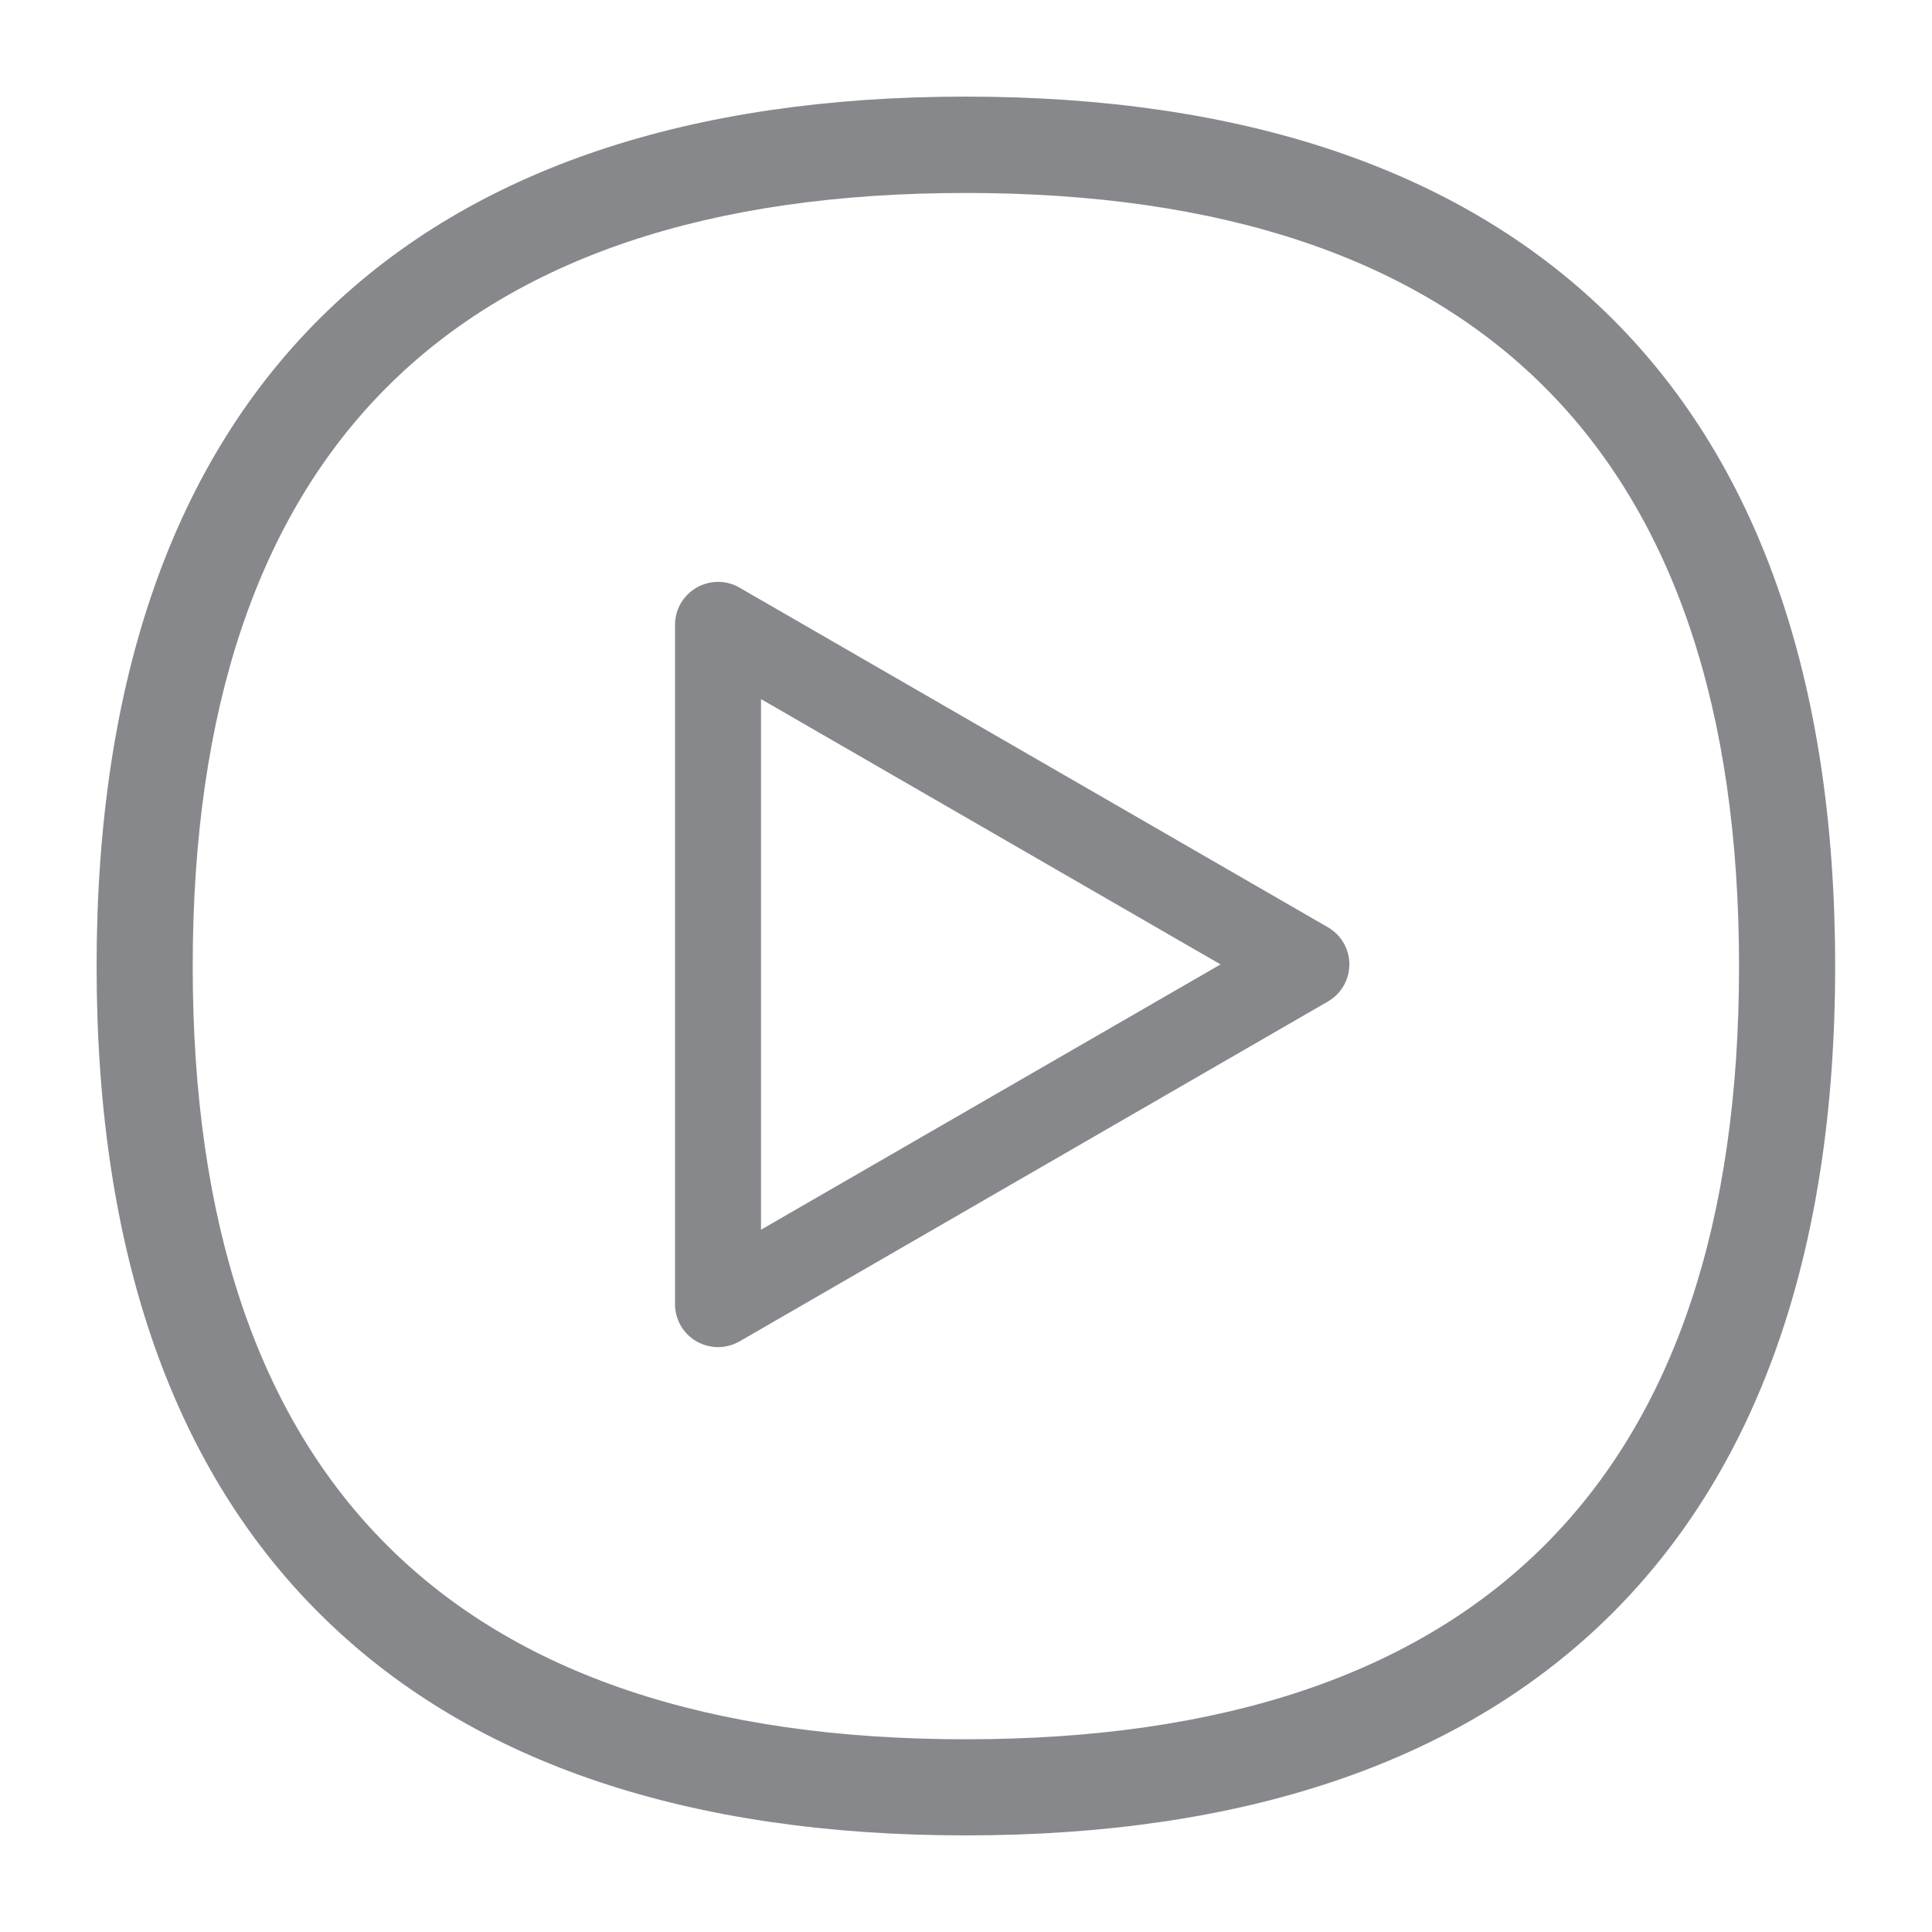 <svg width="40" height="40" viewBox="0 0 40 40" fill="none" xmlns="http://www.w3.org/2000/svg">
<path d="M19.992 38C14.274 38 9.827 36.508 6.775 33.563C3.605 30.512 2 25.952 2 20.008C2 14.063 3.605 9.498 6.775 6.442C9.827 3.498 14.279 2 19.992 2C25.711 2 30.158 3.493 33.215 6.437C36.389 9.493 37.995 14.058 37.995 20.003C37.995 25.947 36.384 30.507 33.215 33.563C30.158 36.508 25.711 38 19.992 38ZM19.992 3.995C9.375 3.995 3.99 9.381 3.99 20.008C3.99 30.625 9.375 36.01 19.992 36.01C30.614 36.01 36.005 30.625 36.005 20.008C36.005 9.386 30.614 3.995 19.992 3.995Z" fill="#86888C"/>
<path d="M14.868 27.891C14.715 27.891 14.561 27.85 14.422 27.773C14.145 27.614 13.976 27.322 13.976 27.004V12.935C13.976 12.617 14.145 12.325 14.422 12.166C14.699 12.007 15.038 12.007 15.31 12.166L27.491 19.197C27.768 19.356 27.937 19.649 27.937 19.967C27.937 20.285 27.768 20.577 27.491 20.736L15.31 27.773C15.171 27.85 15.017 27.891 14.868 27.891ZM15.756 14.474V25.46L25.27 19.967L15.756 14.474Z" fill="#86888C"/>
</svg>
